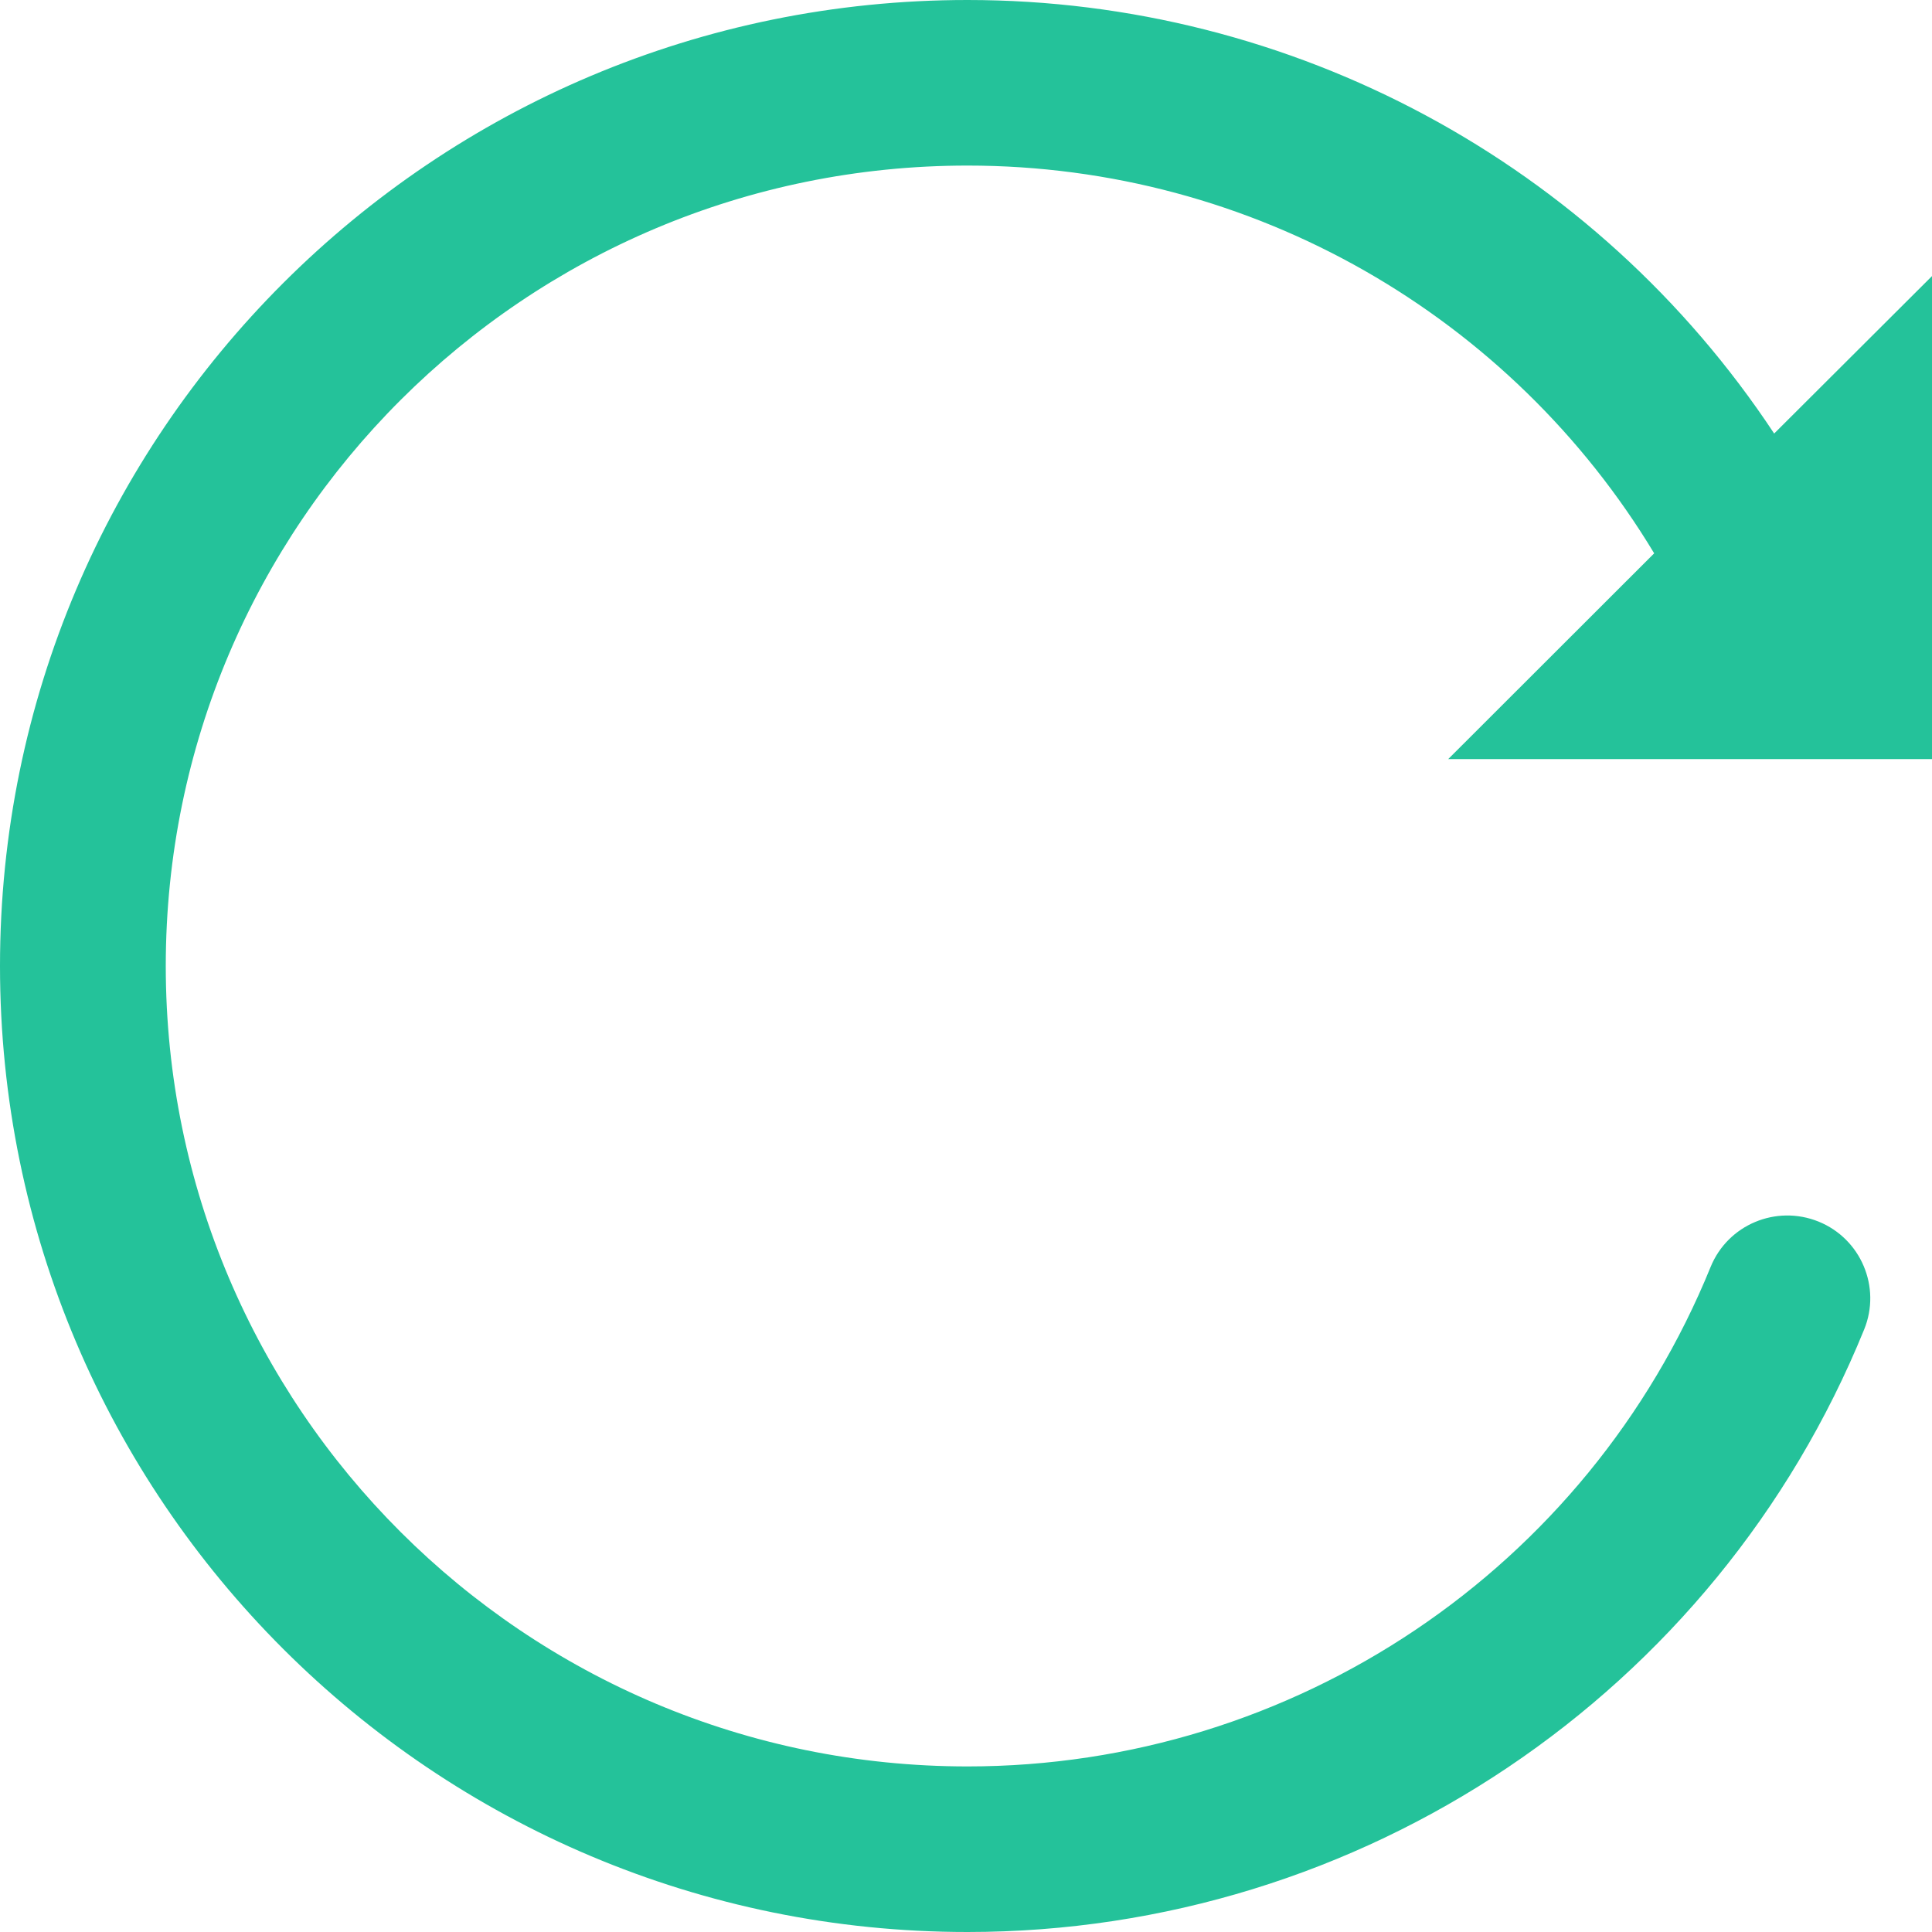 <?xml version="1.0" encoding="UTF-8"?>
<svg
    width="10px"
    height="10px"
    viewBox="0 0 10 10"
    version="1.1"
    xmlns="http://www.w3.org/2000/svg"
    xmlns:xlink="http://www.w3.org/1999/xlink"
>
    <title>刷新</title>
    <defs>
        <filter id="filter-1">
            <feColorMatrix
                in="SourceGraphic"
                type="matrix"
                values="0 0 0 0 0.816 0 0 0 0 0.702 0 0 0 0 0.576 0 0 0 1 0"
            ></feColorMatrix>
        </filter>
    </defs>
    <g
        id="一级页面"
        stroke="none"
        stroke-width="1"
        fill="none"
        fill-rule="evenodd"
    >
        <g
            id="更多"
            transform="translate(-200, -91)"
        >
            <g
                id="刷新"
                transform="translate(135, 85)"
                filter="url(#filter-1)"
            >
                <g transform="translate(65, 6)">
                    <path
                        d="M10,3.929 L10,1.429 L9.183,2.244 L9.183,2.244 C8.257,0.843 6.689,0 5.008,0 C2.242,0 0,2.238 0,5 C0,7.762 2.242,10 5.008,10 L5.008,10 C7.046,10 8.882,8.767 9.649,6.881 L9.649,6.881 C9.738,6.662 9.632,6.412 9.413,6.323 C9.193,6.234 8.943,6.339 8.854,6.558 L8.854,6.558 C8.218,8.121 6.697,9.143 5.008,9.143 C2.716,9.143 0.858,7.288 0.858,5 C0.858,2.712 2.716,0.857 5.008,0.857 C6.488,0.857 7.824,1.639 8.562,2.864 L7.496,3.929 L10,3.929 L10,3.929 Z"
                        id="路径"
                        fill="#24C29A"
                        fill-rule="nonzero"
                    ></path>
                </g>
            </g>
        </g>
    </g>
</svg>